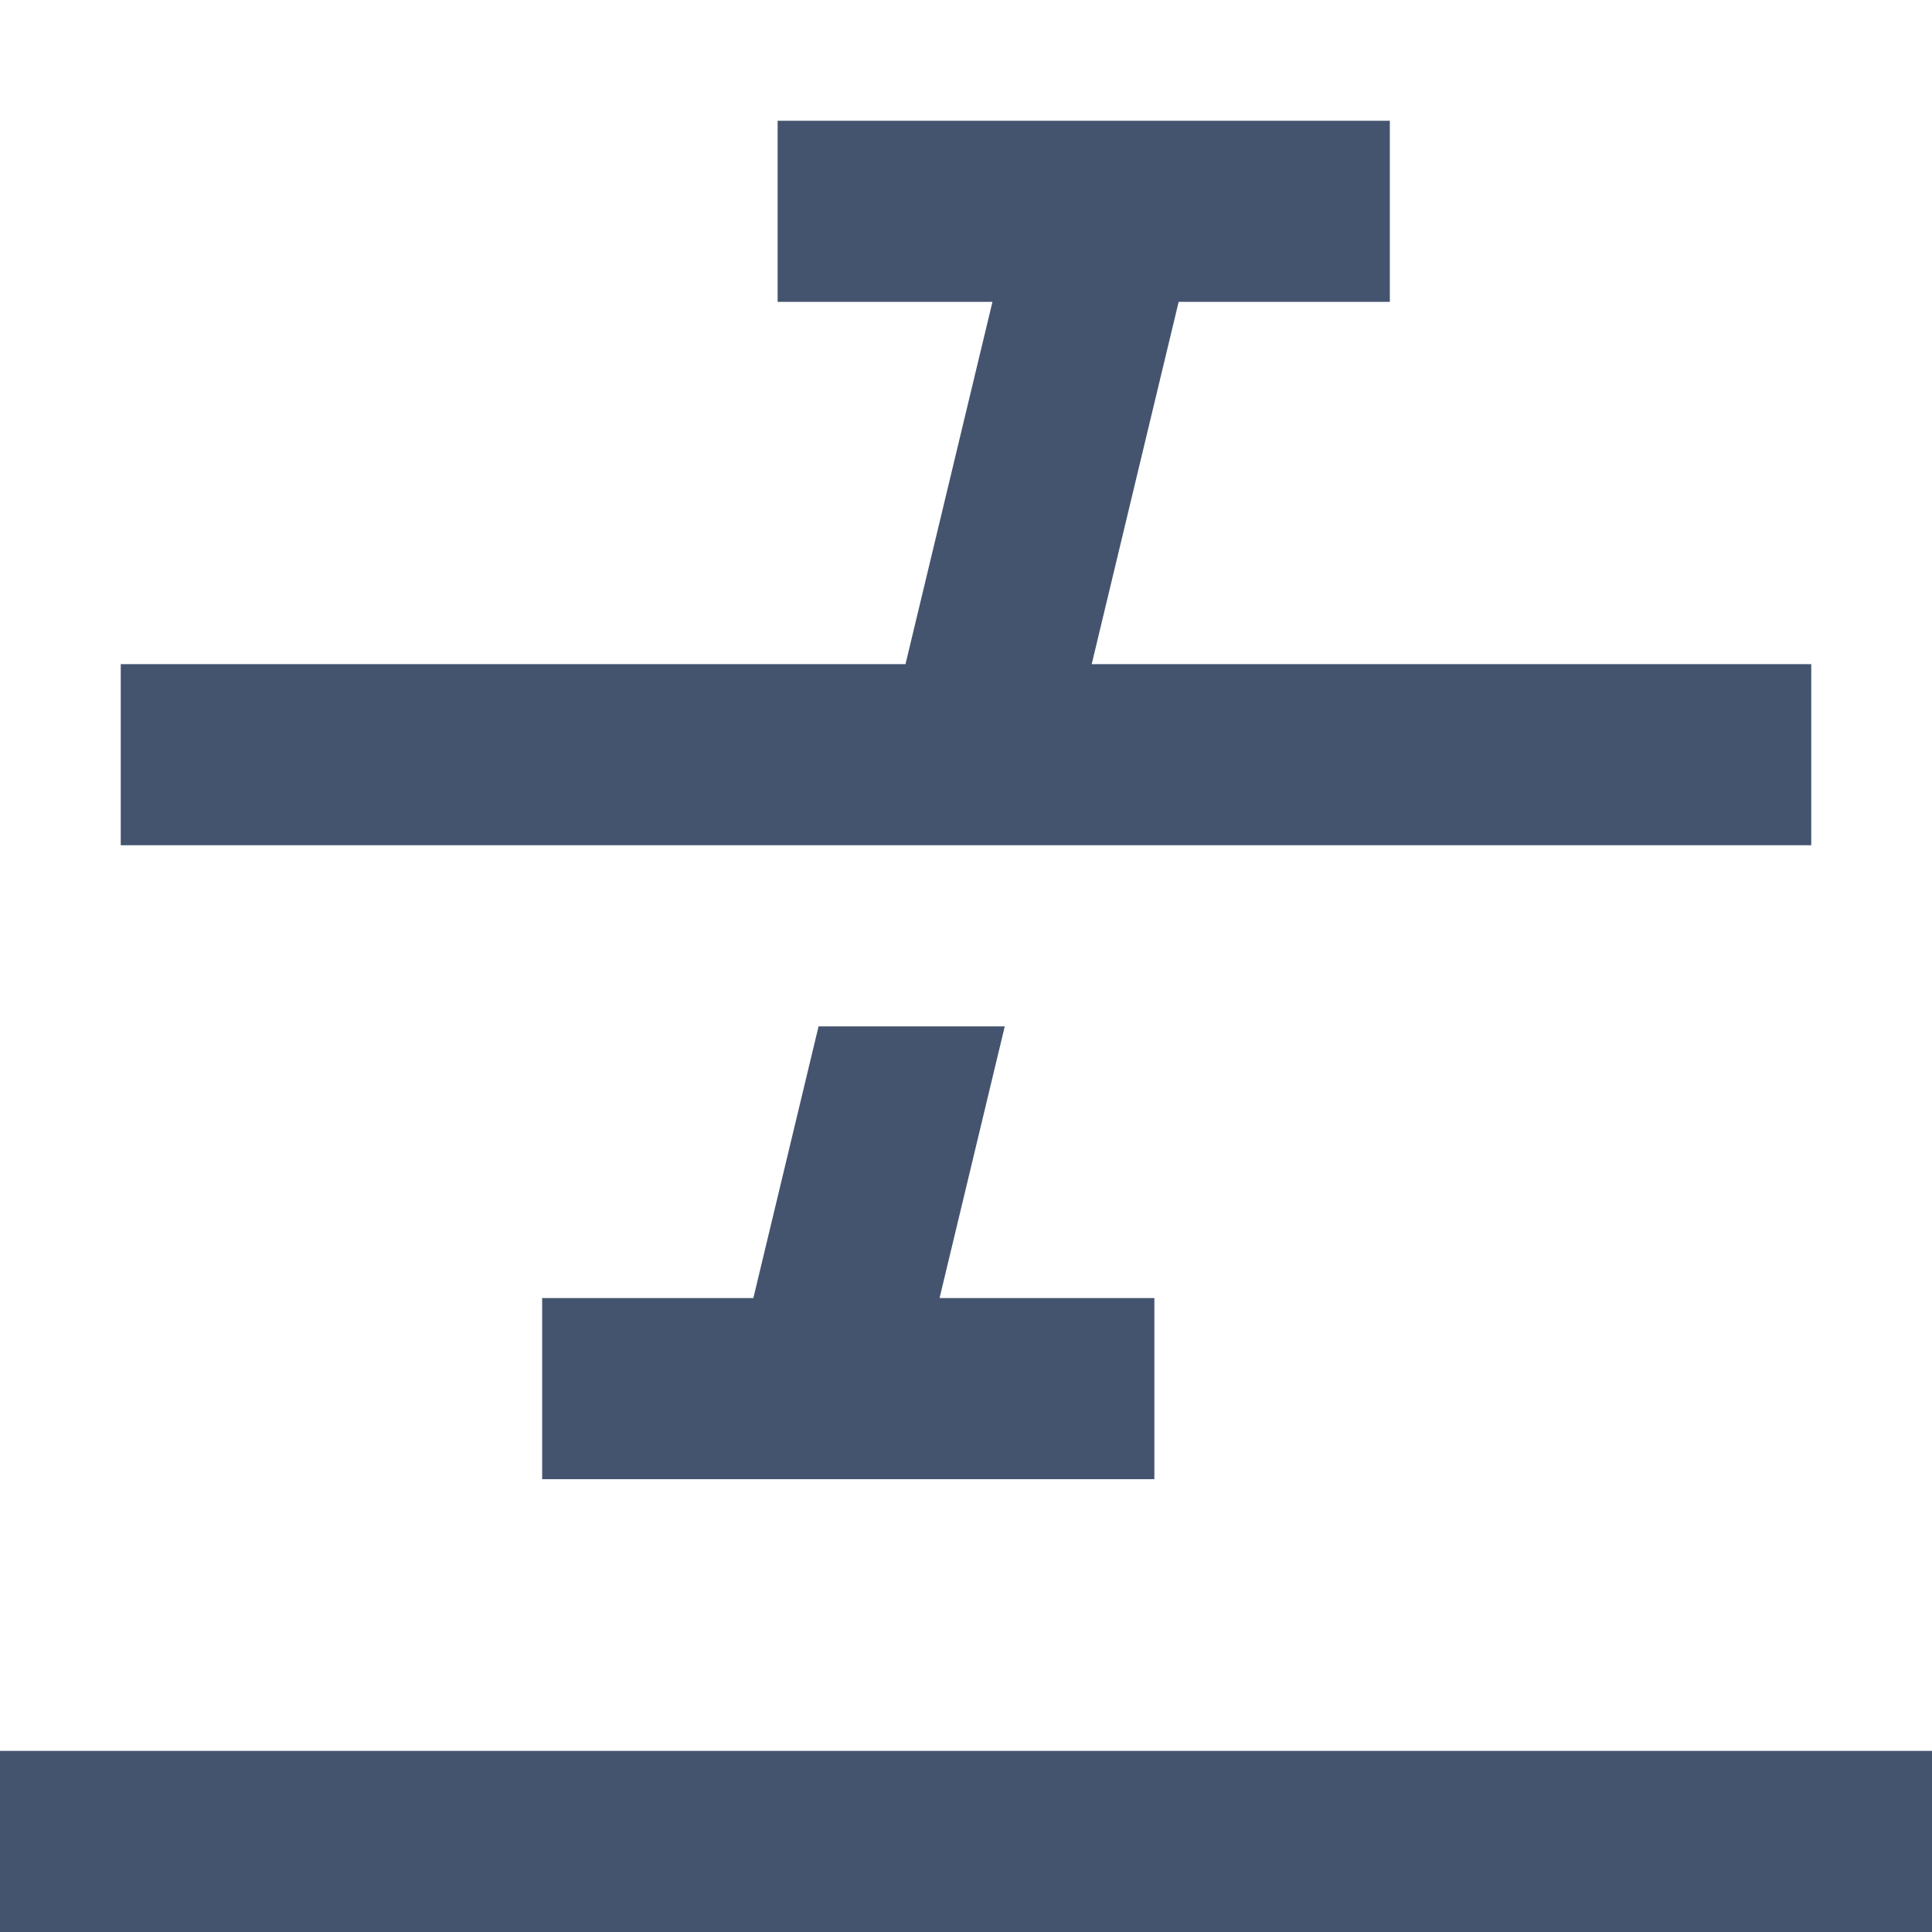 <svg width="16" height="16" viewBox="0 0 16 16" fill="none" xmlns="http://www.w3.org/2000/svg">
<path d="M6.44 1H11.51V2.5H9.761L9.041 5.5H15V7H1V5.5H7.499L8.219 2.5H6.44V1Z" fill="#44546F"/>
<path d="M6.779 8.5L6.239 10.75H4.49V12.25H9.56V10.75H7.781L8.321 8.5H6.779Z" fill="#44546F"/>
<path d="M0 16L16 16V14.5L0 14.5V16Z" fill="#44546F"/>
</svg>
